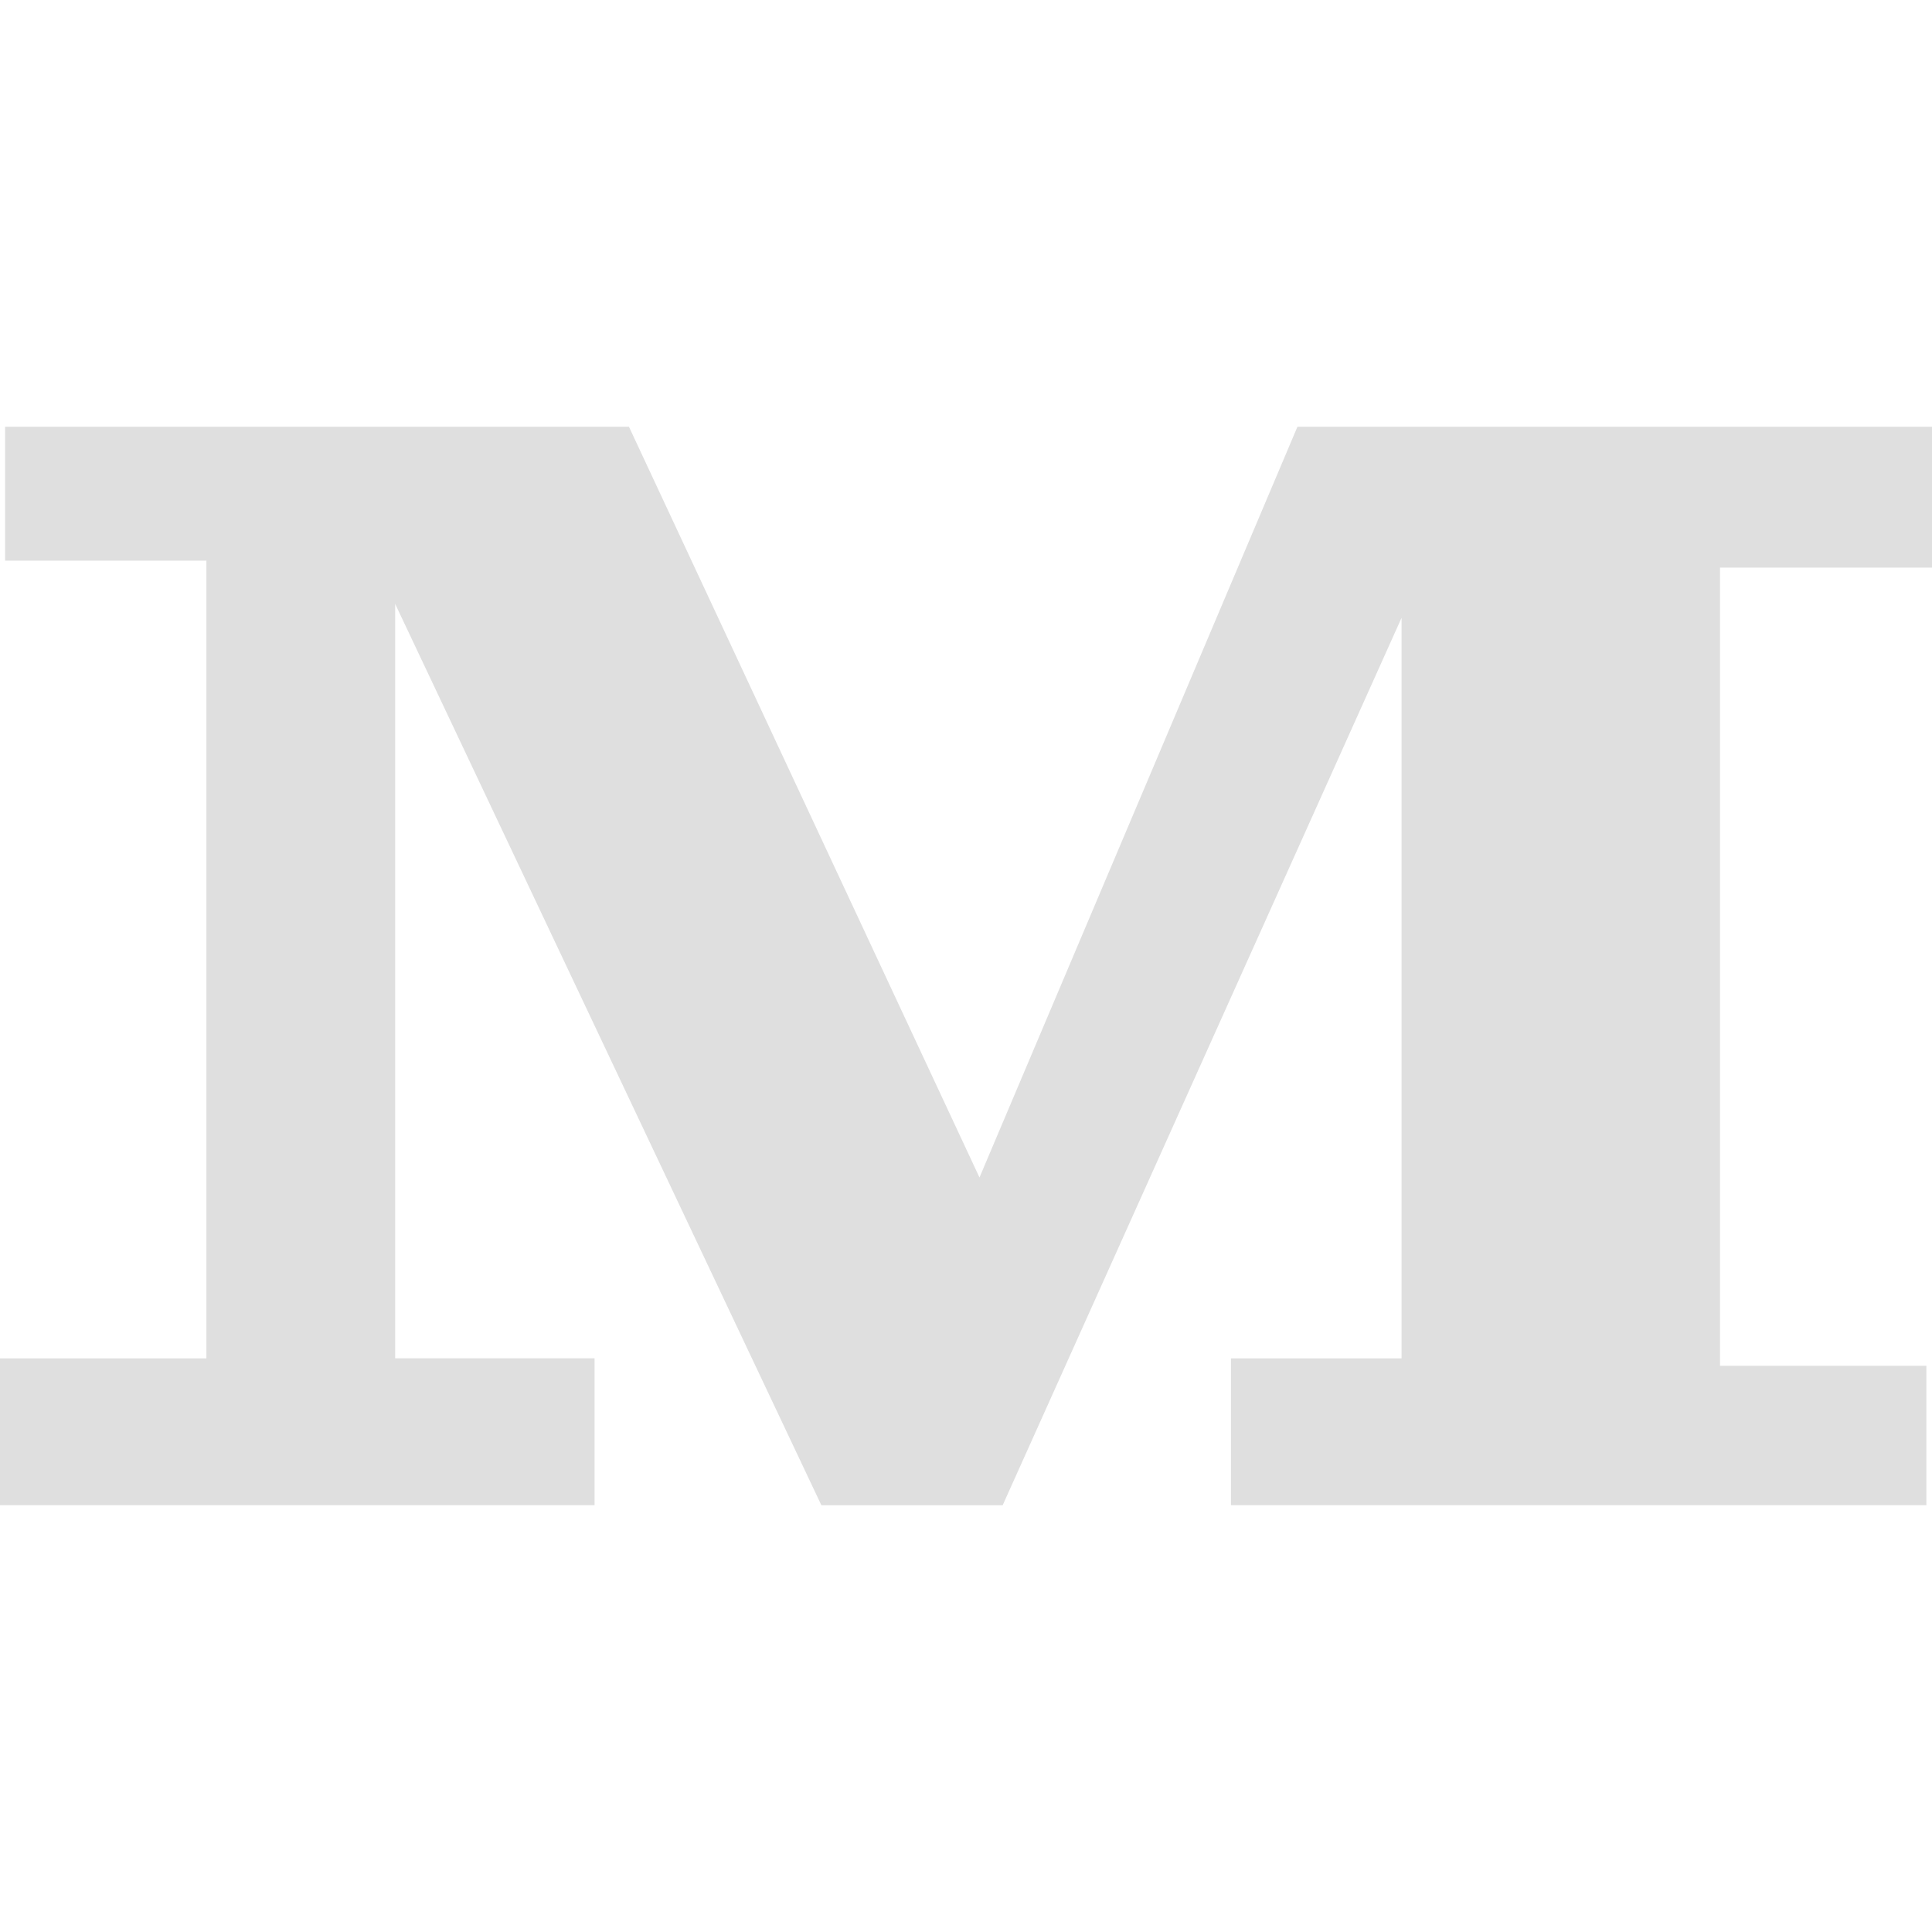 <svg xmlns="http://www.w3.org/2000/svg" width="56" height="56" fill="none"><g clip-path="url(#a)"><path fill="#DFDFDF" d="M56 16.452V12.37H37.607l-9.216 21.76-10.16-21.76H.148v3.88h5.835v23.123H0v4.257h17.234v-4.258h-5.78V17.504L23.808 43.63h5.255l11.562-25.722v21.465H35.68v4.257h20.157v-4.042h-5.982V16.452H56Z"/></g><defs><clipPath id="a"><path fill="#fff" d="M0 0h56v56H0z"/></clipPath></defs></svg>